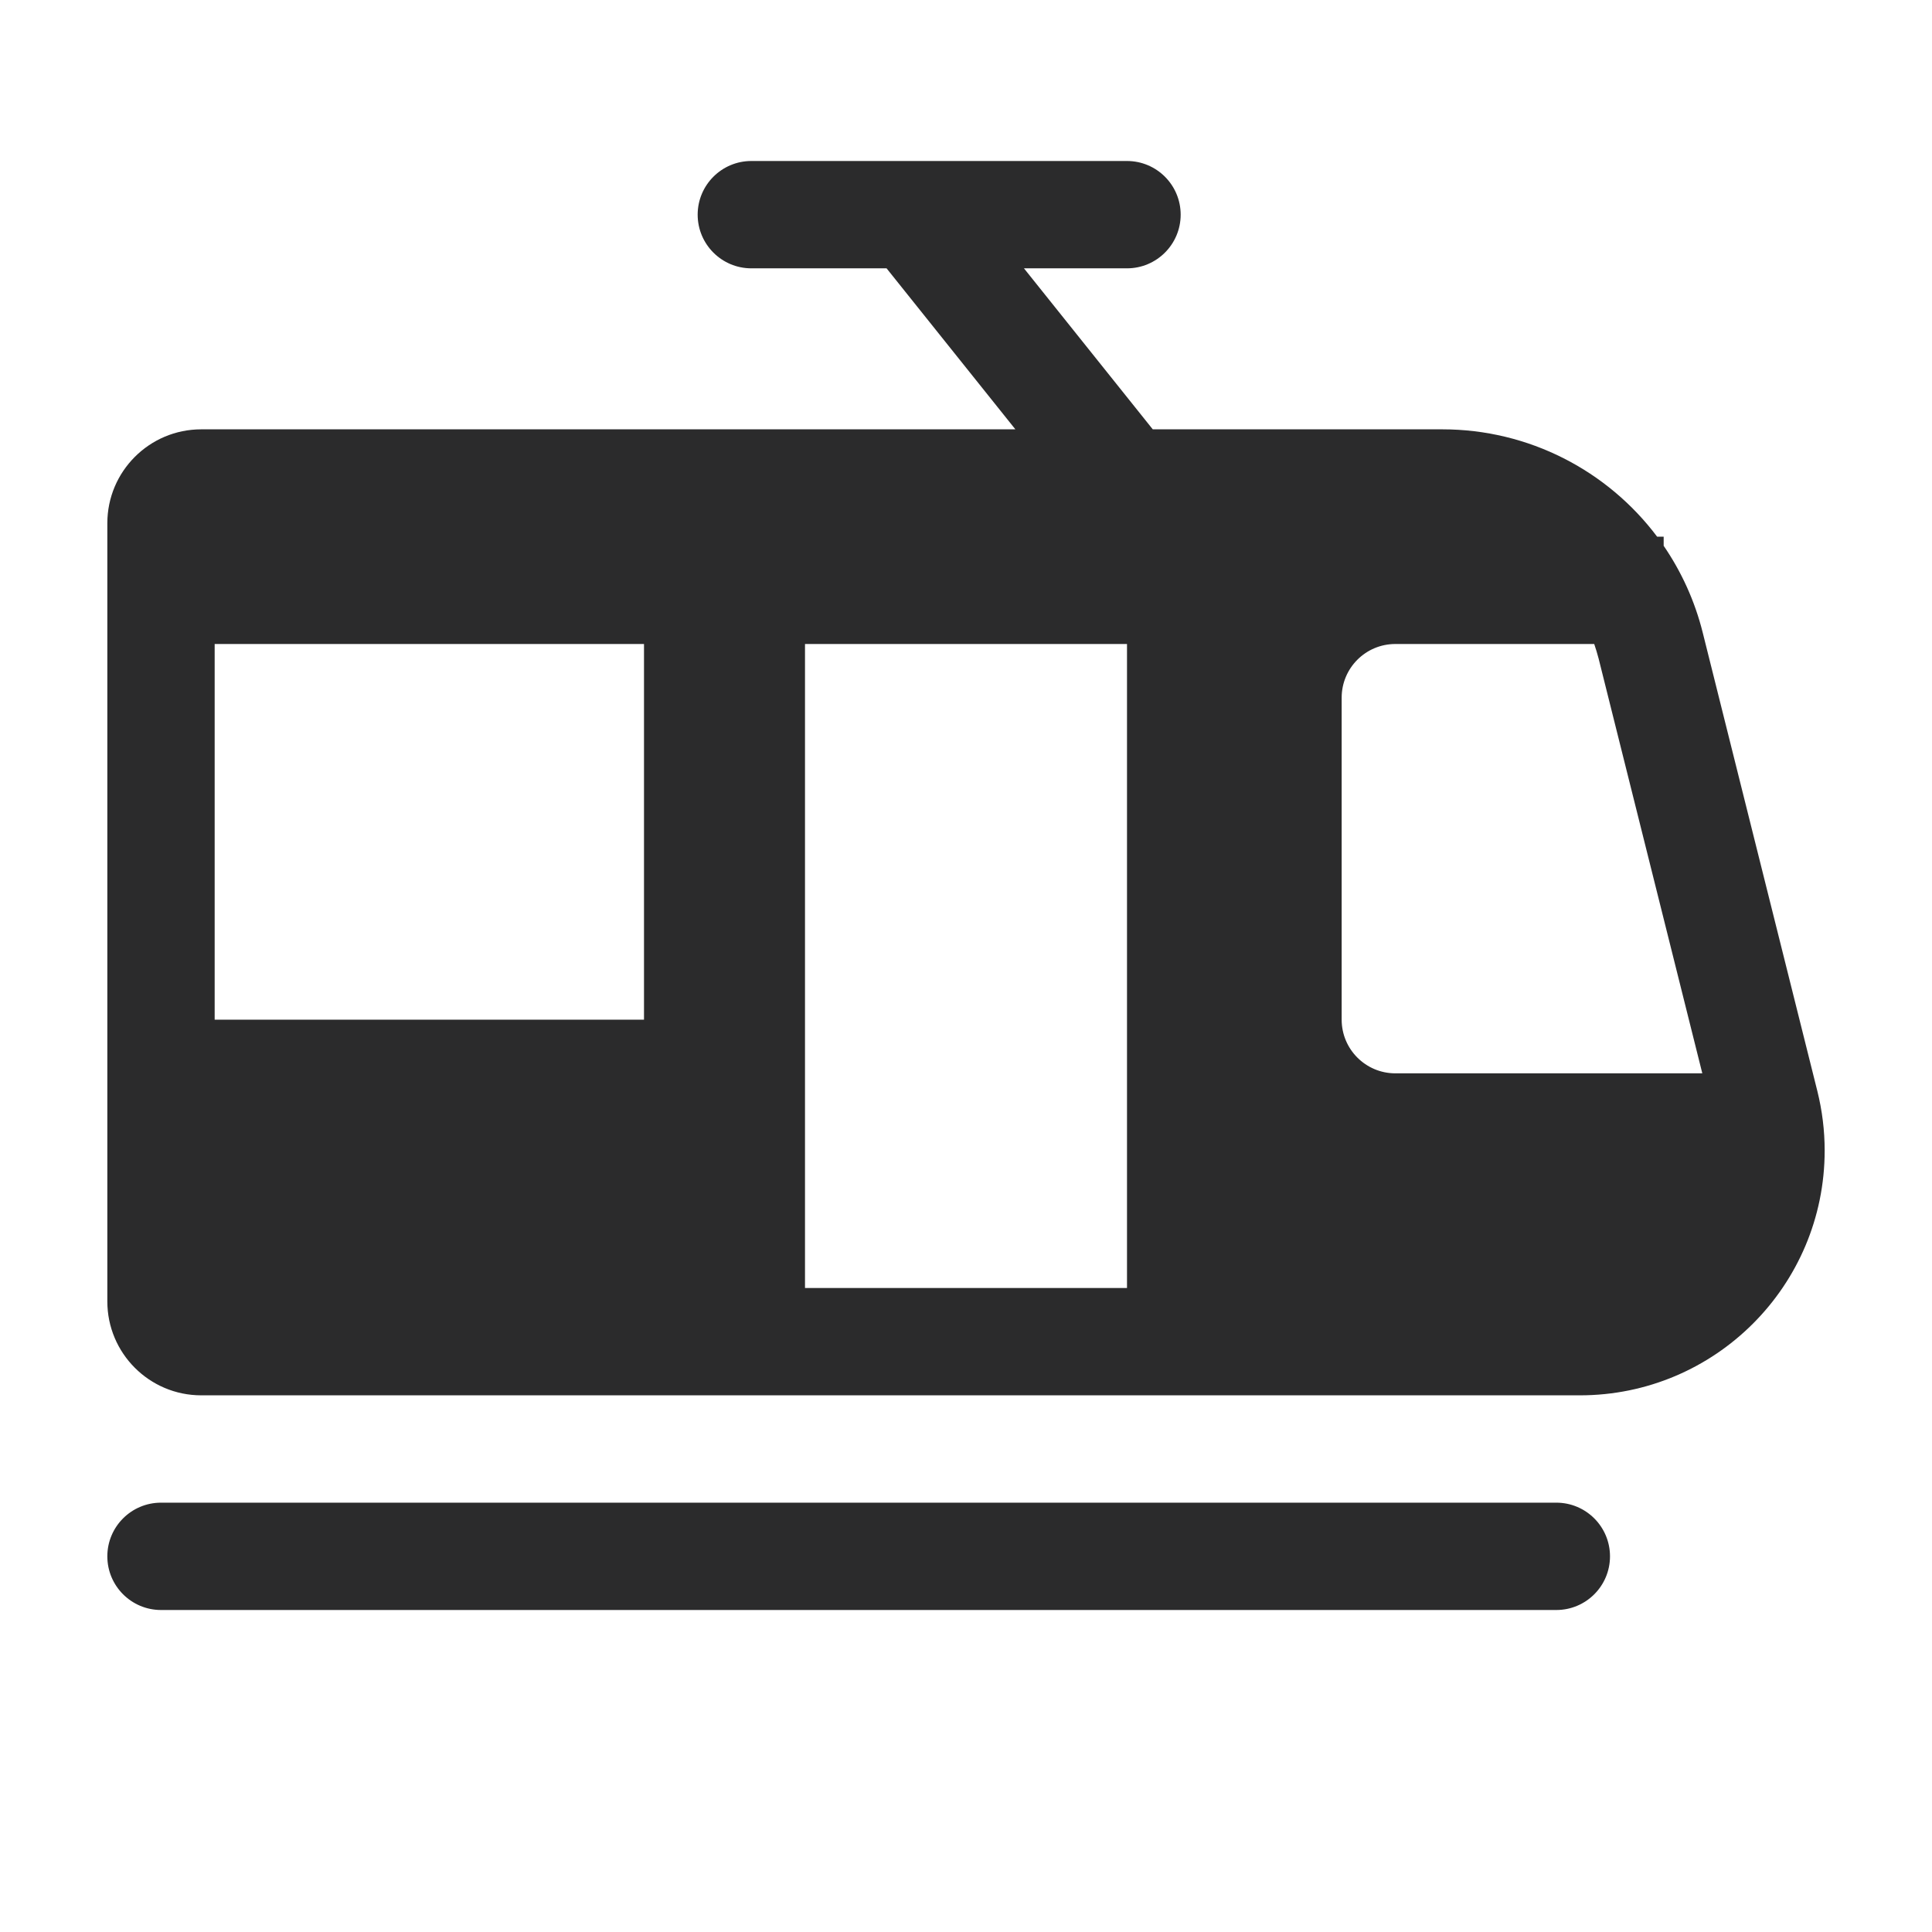 <svg width="18" height="18" viewBox="0 0 18 18" fill="none" xmlns="http://www.w3.org/2000/svg">
<path fill-rule="evenodd" clip-rule="evenodd" d="M6.5 2C6.5 1.724 6.724 1.5 7 1.5H10.5C10.776 1.5 11 1.724 11 2C11 2.276 10.776 2.5 10.5 2.5H9.54L10.74 4H13.438C14.244 4 14.977 4.385 15.439 5H15.5V5.085C15.665 5.326 15.79 5.598 15.864 5.894L16.932 10.166C16.977 10.347 17 10.533 17 10.719C17 11.979 15.979 13 14.719 13H1.875C1.392 13 1 12.608 1 12.125V10V5.5V4.875C1 4.392 1.392 4 1.875 4H9.46L8.26 2.5H7C6.724 2.5 6.5 2.276 6.5 2ZM2 9.5V6H6V9.5H2ZM7.5 12H10.5V6H7.5V12ZM12.5 9.5C12.5 9.776 12.724 10 13 10H15.86L14.894 6.136C14.882 6.09 14.868 6.044 14.853 6H13C12.724 6 12.5 6.224 12.5 6.5V9.5ZM1 14.5C1 14.224 1.224 14 1.5 14H14.5C14.776 14 15 14.224 15 14.5C15 14.776 14.776 15 14.5 15H1.5C1.224 15 1 14.776 1 14.5Z" fill="#2B2B2C"/>
</svg>
